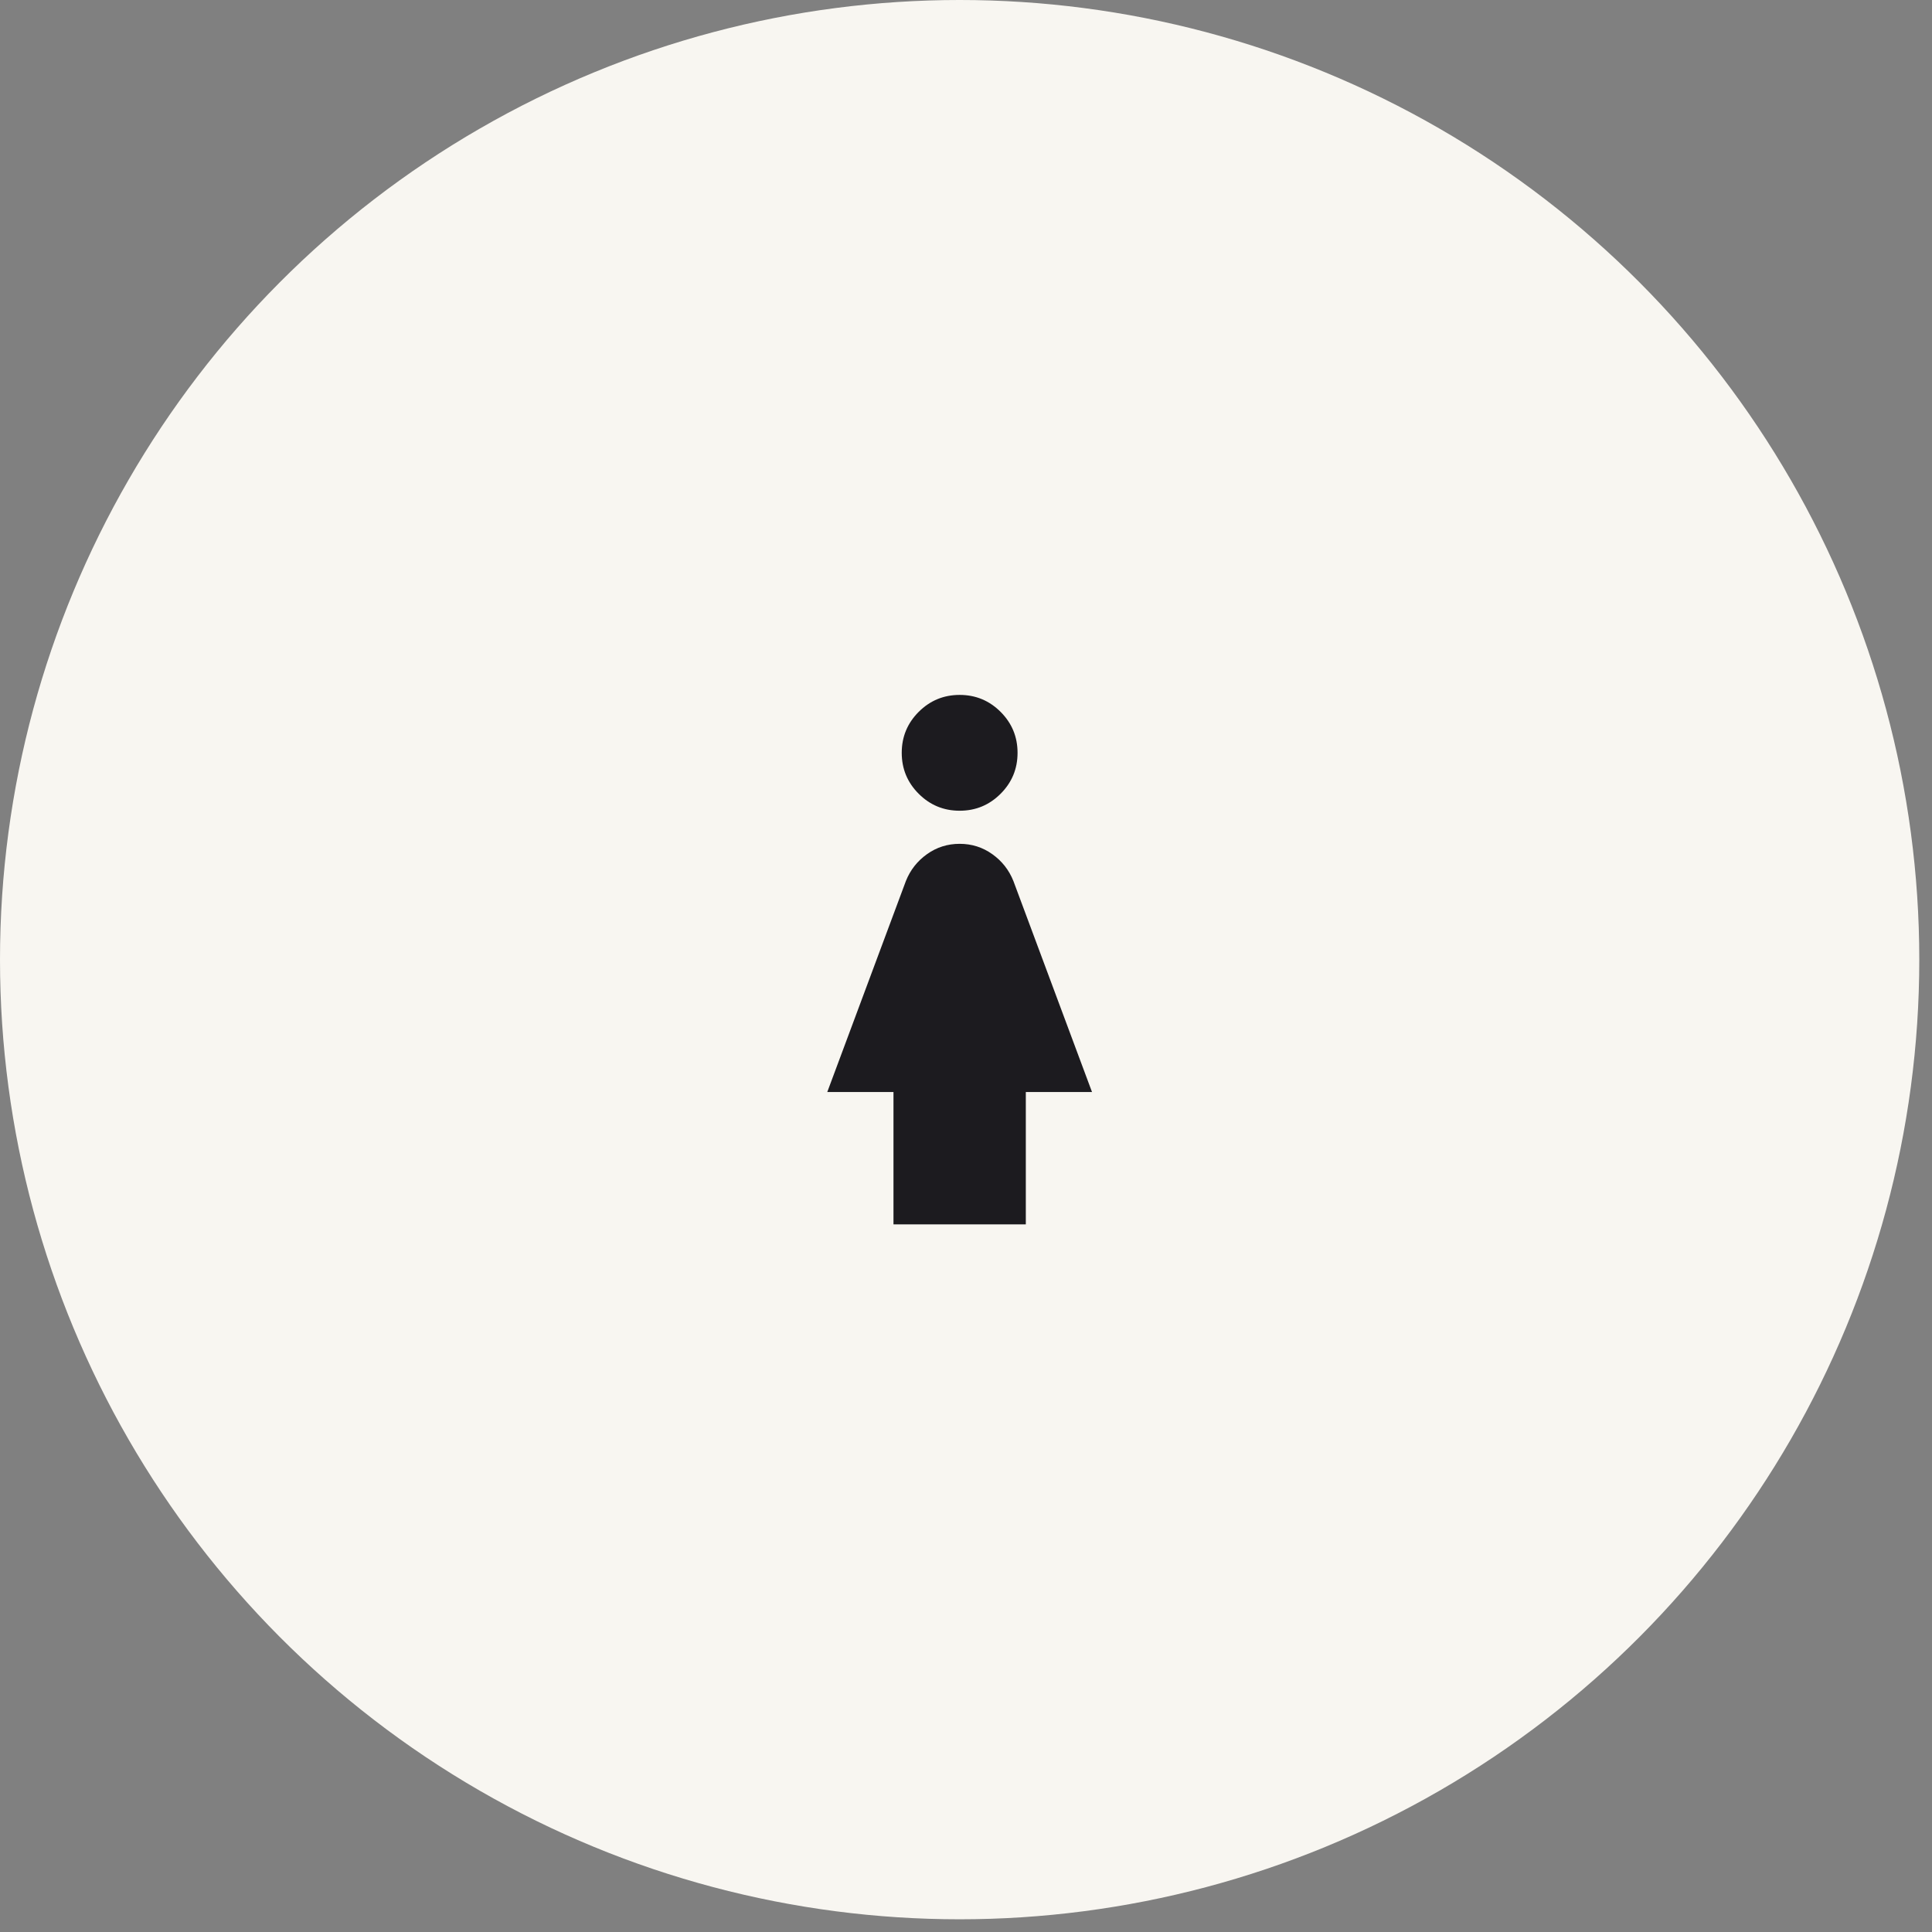 <svg width="76" height="76" viewBox="0 0 76 76" fill="none" xmlns="http://www.w3.org/2000/svg">
<rect x="0" y="0" width="76" height="76" fill="#808080" stroke="none"/>
<circle cx="37.75" cy="37.75" r="37.75" fill="#F8F6F1"/>
<mask id="mask0_2534_7646" style="mask-type:alpha" maskUnits="userSpaceOnUse" x="22" y="22" width="32" height="32">
<rect x="22.129" y="22.129" width="31.241" height="31.241" fill="#D9D9D9"/>
</mask>
<g mask="url(#mask0_2534_7646)">
<path d="M37.75 31.892C37.121 31.892 36.584 31.67 36.139 31.225C35.694 30.78 35.472 30.243 35.472 29.614C35.472 28.985 35.694 28.448 36.139 28.003C36.584 27.559 37.121 27.336 37.75 27.336C38.379 27.336 38.916 27.559 39.361 28.003C39.806 28.448 40.028 28.985 40.028 29.614C40.028 30.243 39.806 30.78 39.361 31.225C38.916 31.67 38.379 31.892 37.75 31.892ZM35.147 48.164V42.957H32.543L35.635 34.658C35.808 34.224 36.085 33.872 36.465 33.601C36.844 33.33 37.273 33.194 37.75 33.194C38.227 33.194 38.656 33.33 39.035 33.601C39.415 33.872 39.692 34.224 39.865 34.658L42.957 42.957H40.353V48.164H35.147Z" fill="#1C1B1F"/>
</g>
</svg>
